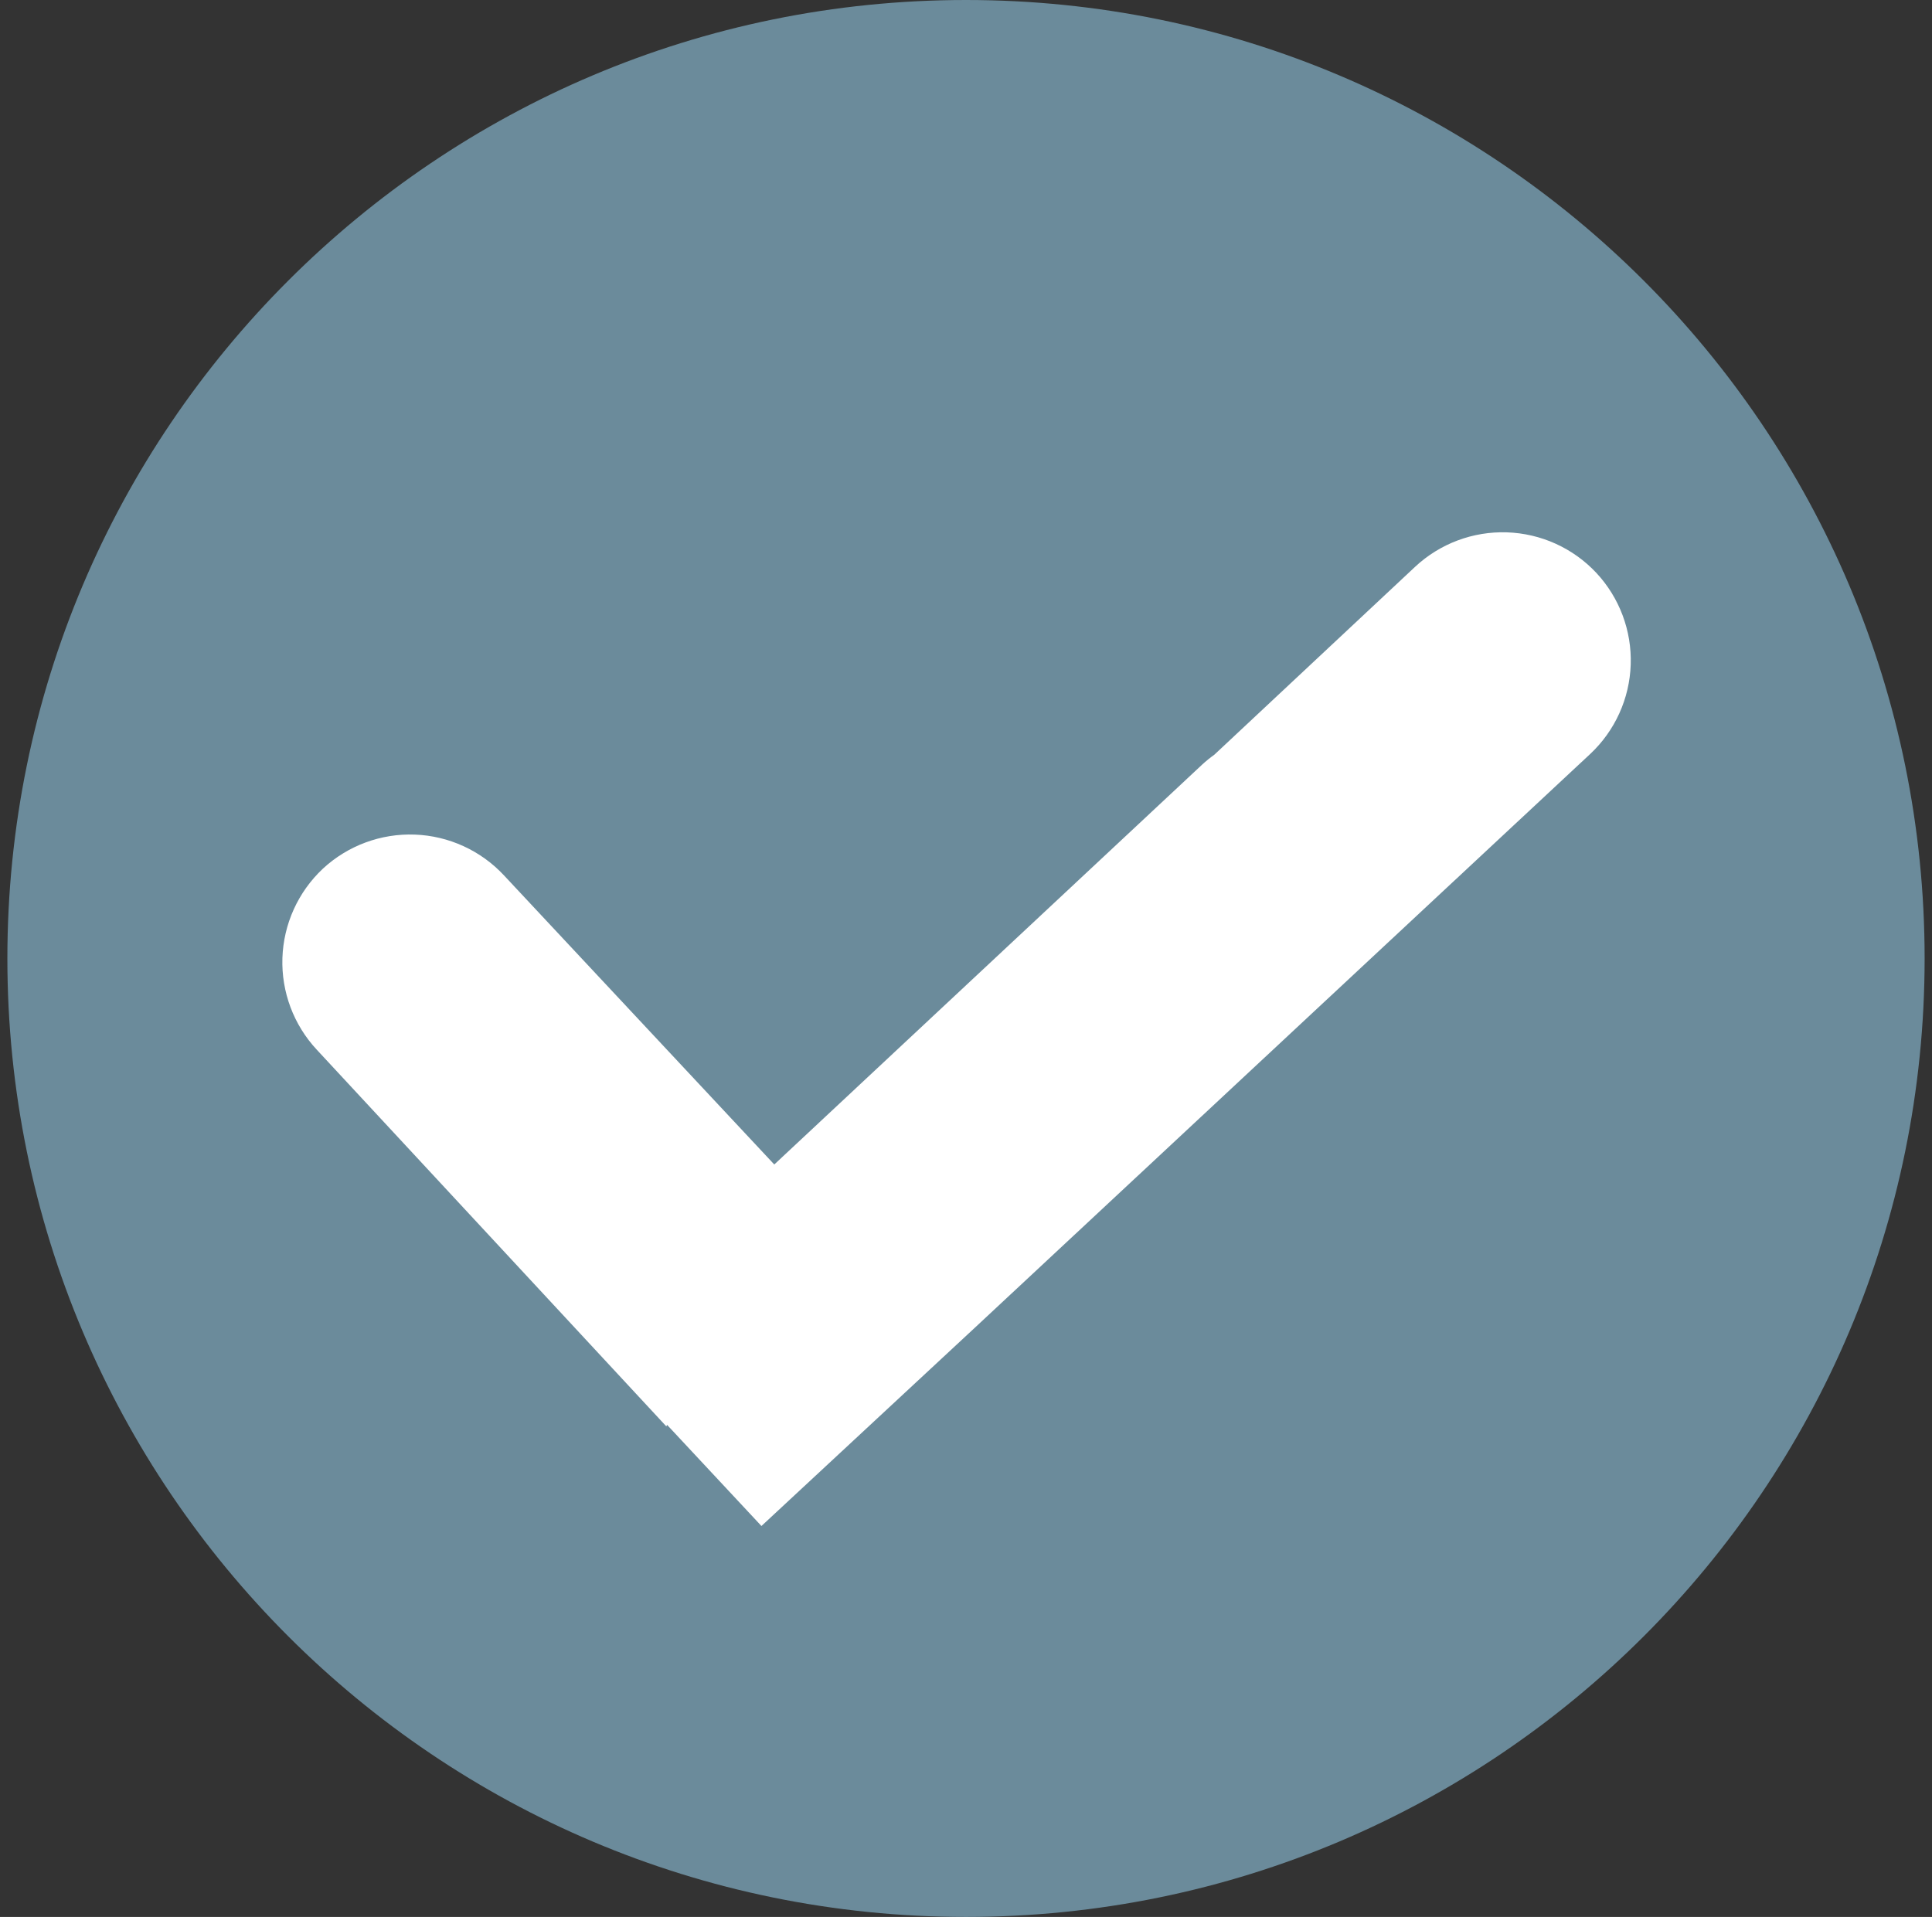 <svg width="131" height="130" viewBox="0 0 131 130" fill="none" xmlns="http://www.w3.org/2000/svg">
<rect x="0" y="0" width="131" height="130" fill="#333333" stroke="none"/>
<g id="svgexport-16 1" clip-path="url(#clip0_2104_3936)">
<g id="Group">
<path id="Vector" d="M65.5 130C101.398 130 130.5 100.898 130.5 65C130.5 29.102 101.398 0 65.5 0C29.602 0 0.5 29.102 0.5 65C0.5 100.898 29.602 130 65.5 130Z" fill="#6B8B9B"/>
<path id="Vector_2" fill-rule="evenodd" clip-rule="evenodd" d="M45.181 96.732L21.484 71.193C19.912 69.508 19.073 67.269 19.149 64.966C19.226 62.664 20.213 60.486 21.894 58.91C23.585 57.344 25.828 56.513 28.131 56.599C30.434 56.686 32.608 57.682 34.177 59.37L52.5 78.972L81.52 51.846C81.779 51.608 82.052 51.386 82.339 51.181L95.953 38.437C97.637 36.865 99.876 36.025 102.179 36.102C104.482 36.179 106.66 37.166 108.236 38.846C109.808 40.531 110.648 42.77 110.571 45.073C110.495 47.376 109.508 49.554 107.827 51.13L66.114 90.028L51.63 103.488L45.232 96.63L45.181 96.732Z" fill="white"/>
</g>
</g>
<defs>
<clipPath id="clip0_2104_3936">
<rect width="130" height="130" fill="white" transform="translate(0.5)"/>
</clipPath>
</defs>
</svg>
